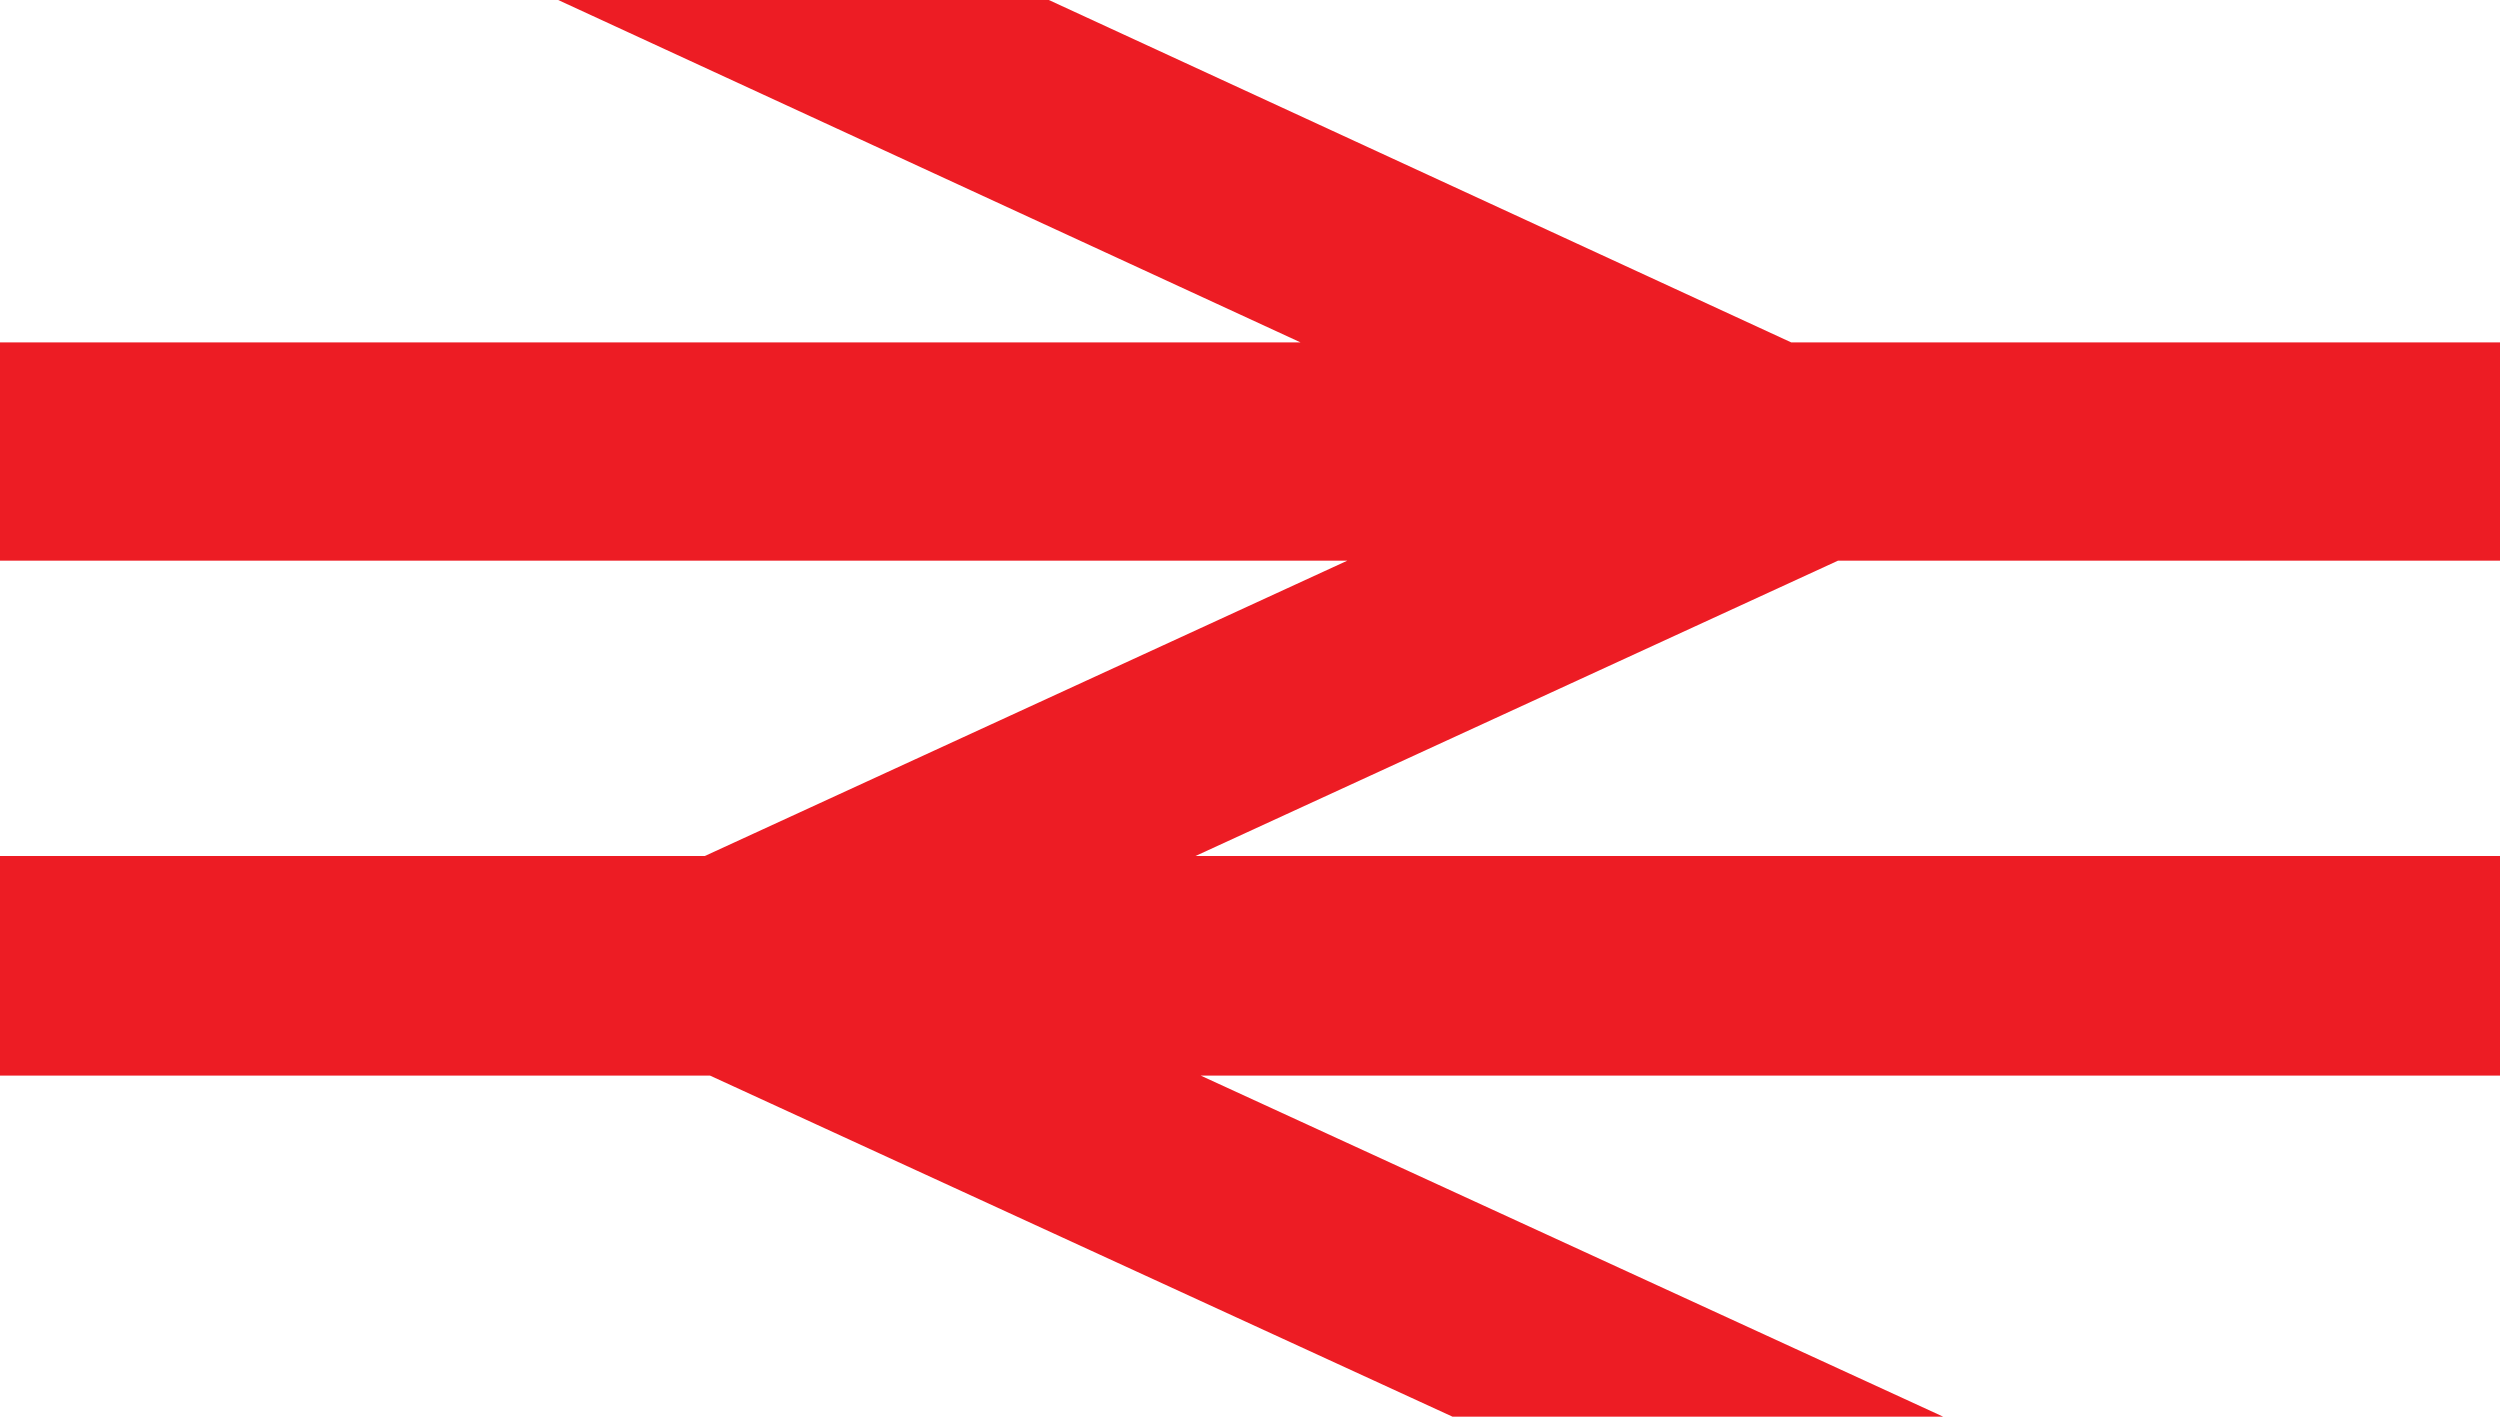 <svg width="30" height="17" viewBox="0 0 30 17" fill="none" xmlns="http://www.w3.org/2000/svg">
<g clip-path="url(#clip0_437_1627)">
<path d="M6.698 0L15.607 4.109H0V6.728H16.168L8.458 10.272H0V12.907H8.52L17.43 17H23.318L14.408 12.907H30V10.272H14.346L22.056 6.728H30V4.109H21.495L12.586 0H6.698Z" fill="#ED1C24"/>
</g>
<defs>
<clipPath id="clip0_437_1627">
<rect width="30" height="17" fill="white"/>
</clipPath>
</defs>
</svg>
